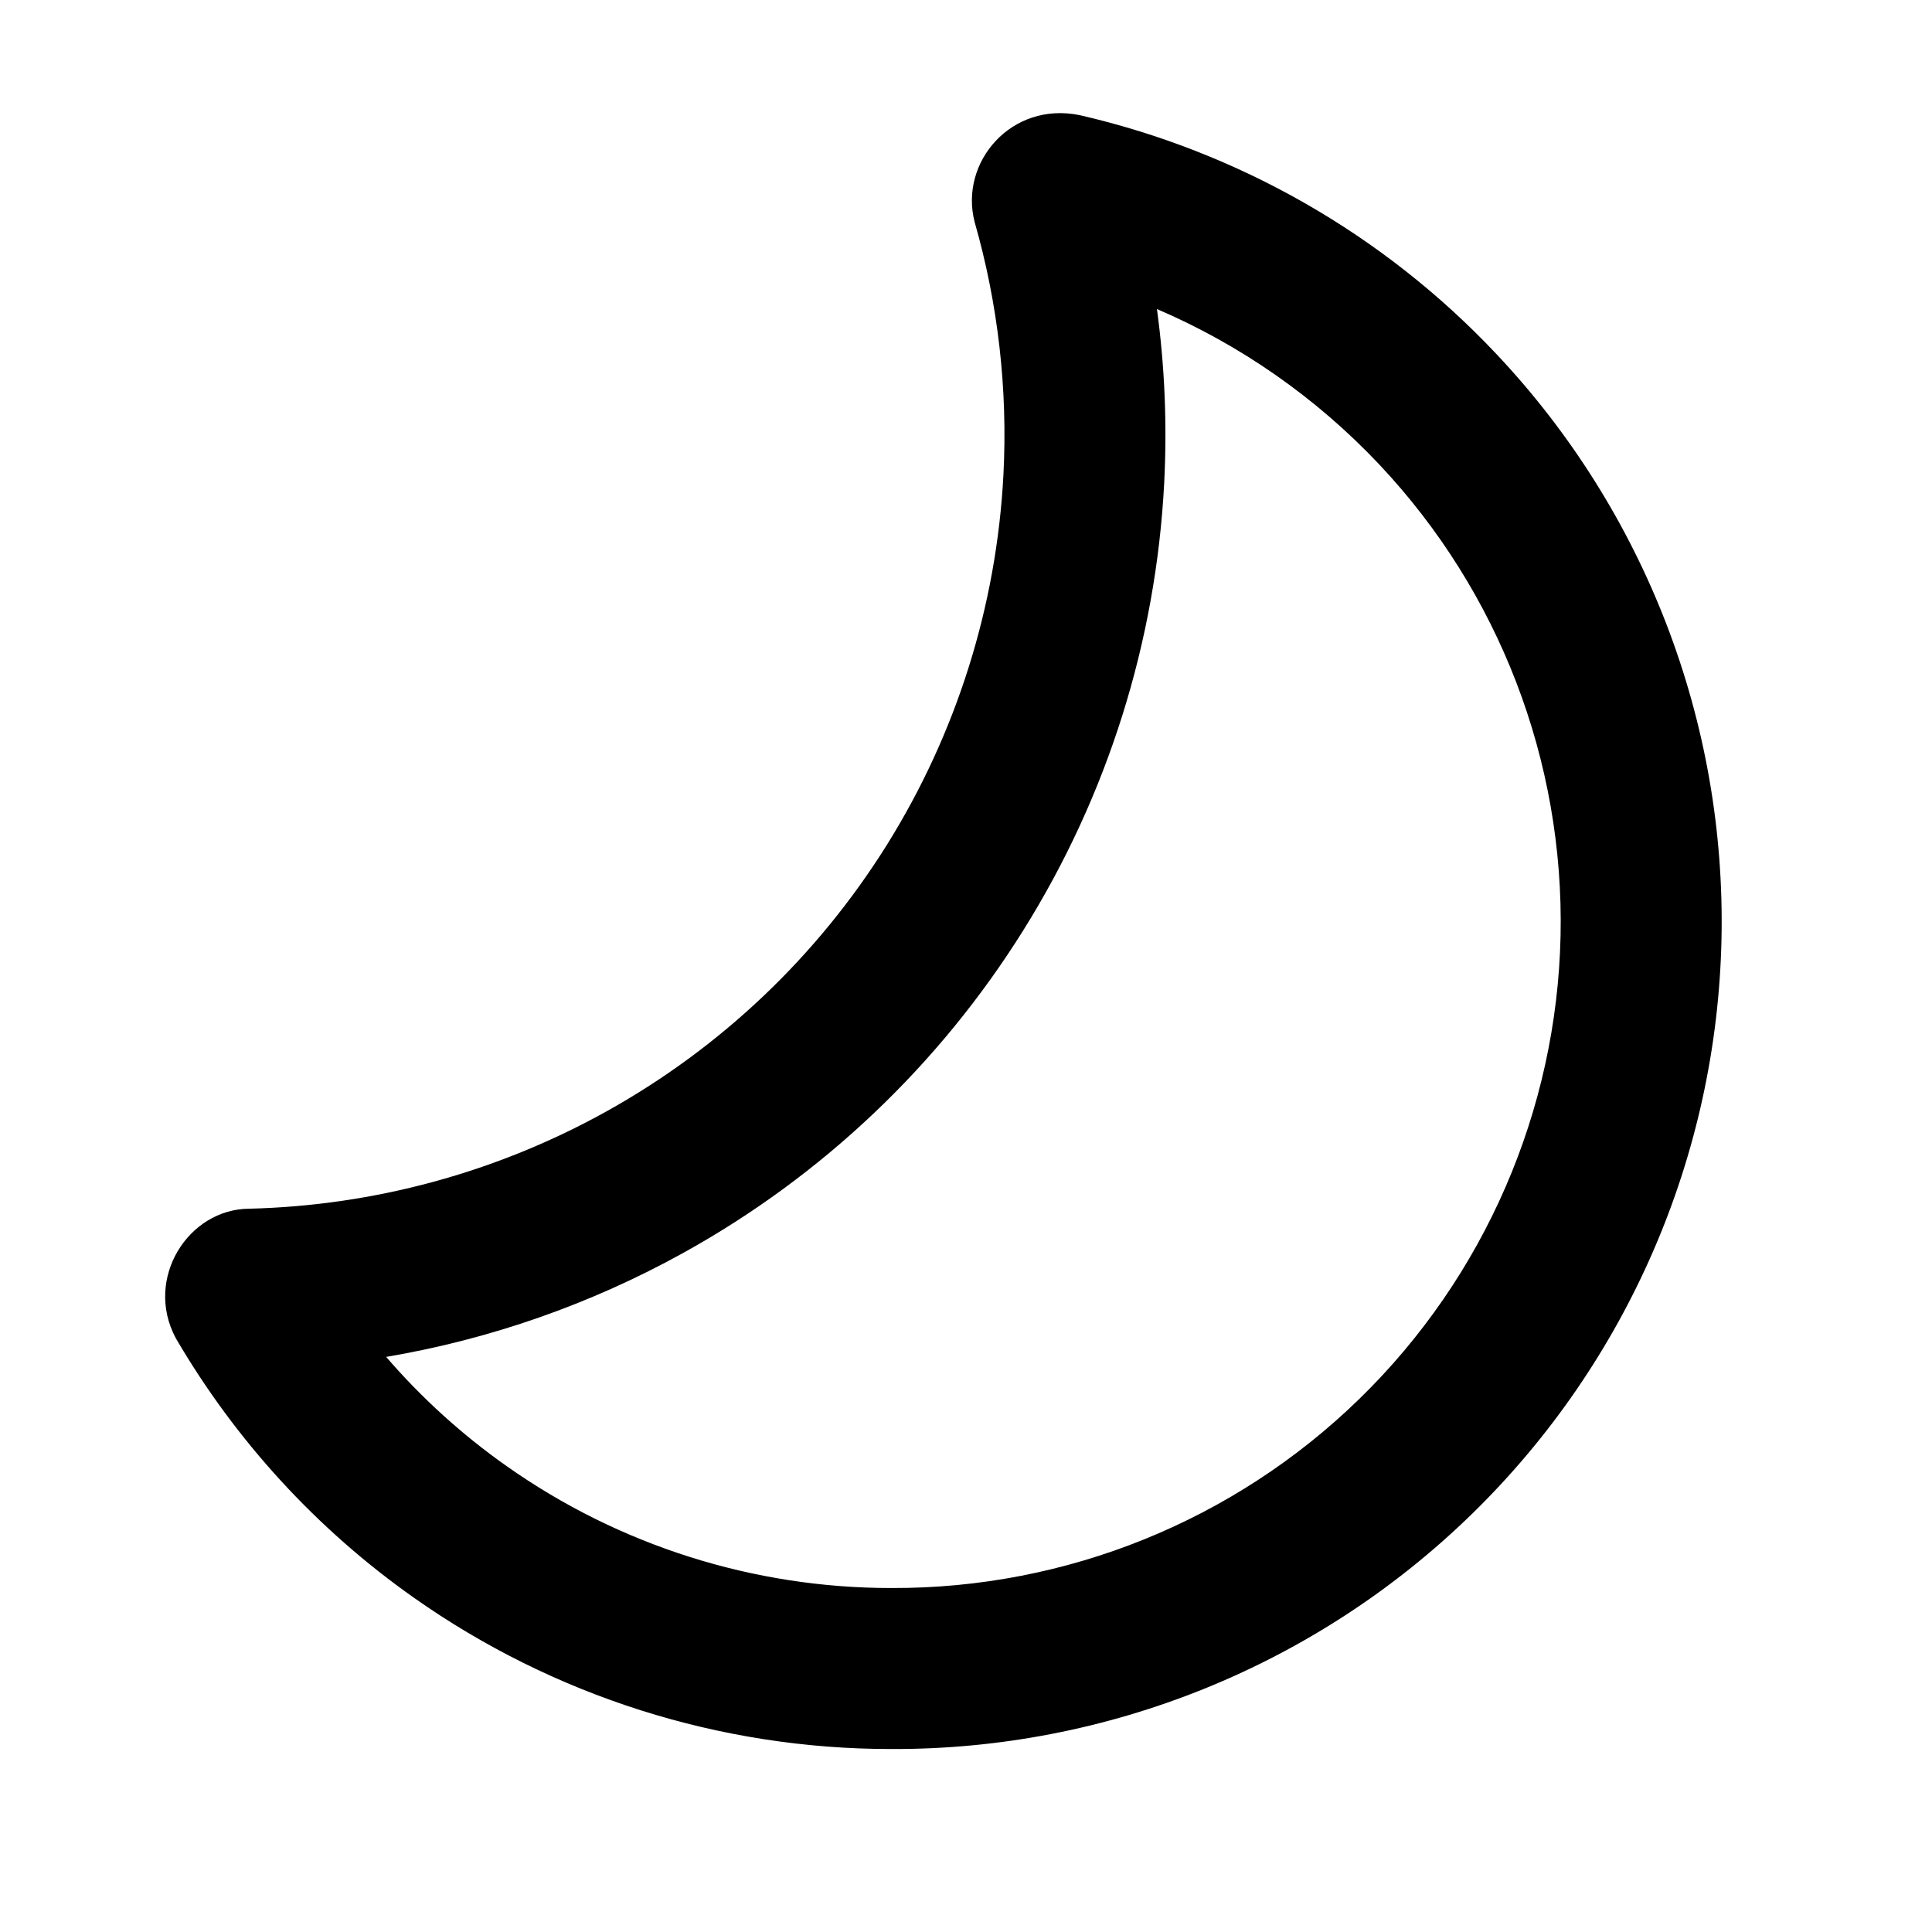 <svg width="1em" height="1em" viewBox="0 0 24 24" fill="none" xmlns="http://www.w3.org/2000/svg">
<path fill-rule="evenodd" clip-rule="evenodd" d="M4.797 16.856C5.237 17.366 5.74 17.823 6.297 18.215C7.693 19.199 9.36 19.727 11.068 19.727H11.075V19.727C13.247 19.735 15.334 18.891 16.889 17.375C18.443 15.859 19.34 13.793 19.386 11.622C19.431 9.451 18.622 7.349 17.133 5.769C16.347 4.936 15.405 4.282 14.372 3.839C14.469 4.553 14.499 5.276 14.462 6.001C14.36 7.97 13.759 9.881 12.714 11.553C11.67 13.226 10.218 14.605 8.493 15.561C7.339 16.201 6.089 16.637 4.797 16.856ZM13.415 1.431C15.381 1.884 17.186 2.909 18.589 4.398C20.438 6.359 21.442 8.969 21.385 11.664C21.328 14.359 20.215 16.924 18.285 18.807C16.355 20.689 13.763 21.738 11.067 21.727C8.947 21.727 6.879 21.071 5.145 19.85C3.932 18.996 2.925 17.893 2.184 16.624C1.787 15.884 2.339 15.018 3.096 15.015C4.646 14.977 6.165 14.565 7.523 13.812C8.951 13.02 10.153 11.879 11.018 10.494C11.882 9.109 12.38 7.528 12.465 5.897C12.52 4.834 12.398 3.773 12.107 2.757C11.915 2.015 12.564 1.255 13.415 1.431Z" fill="currentColor"/>
</svg>
